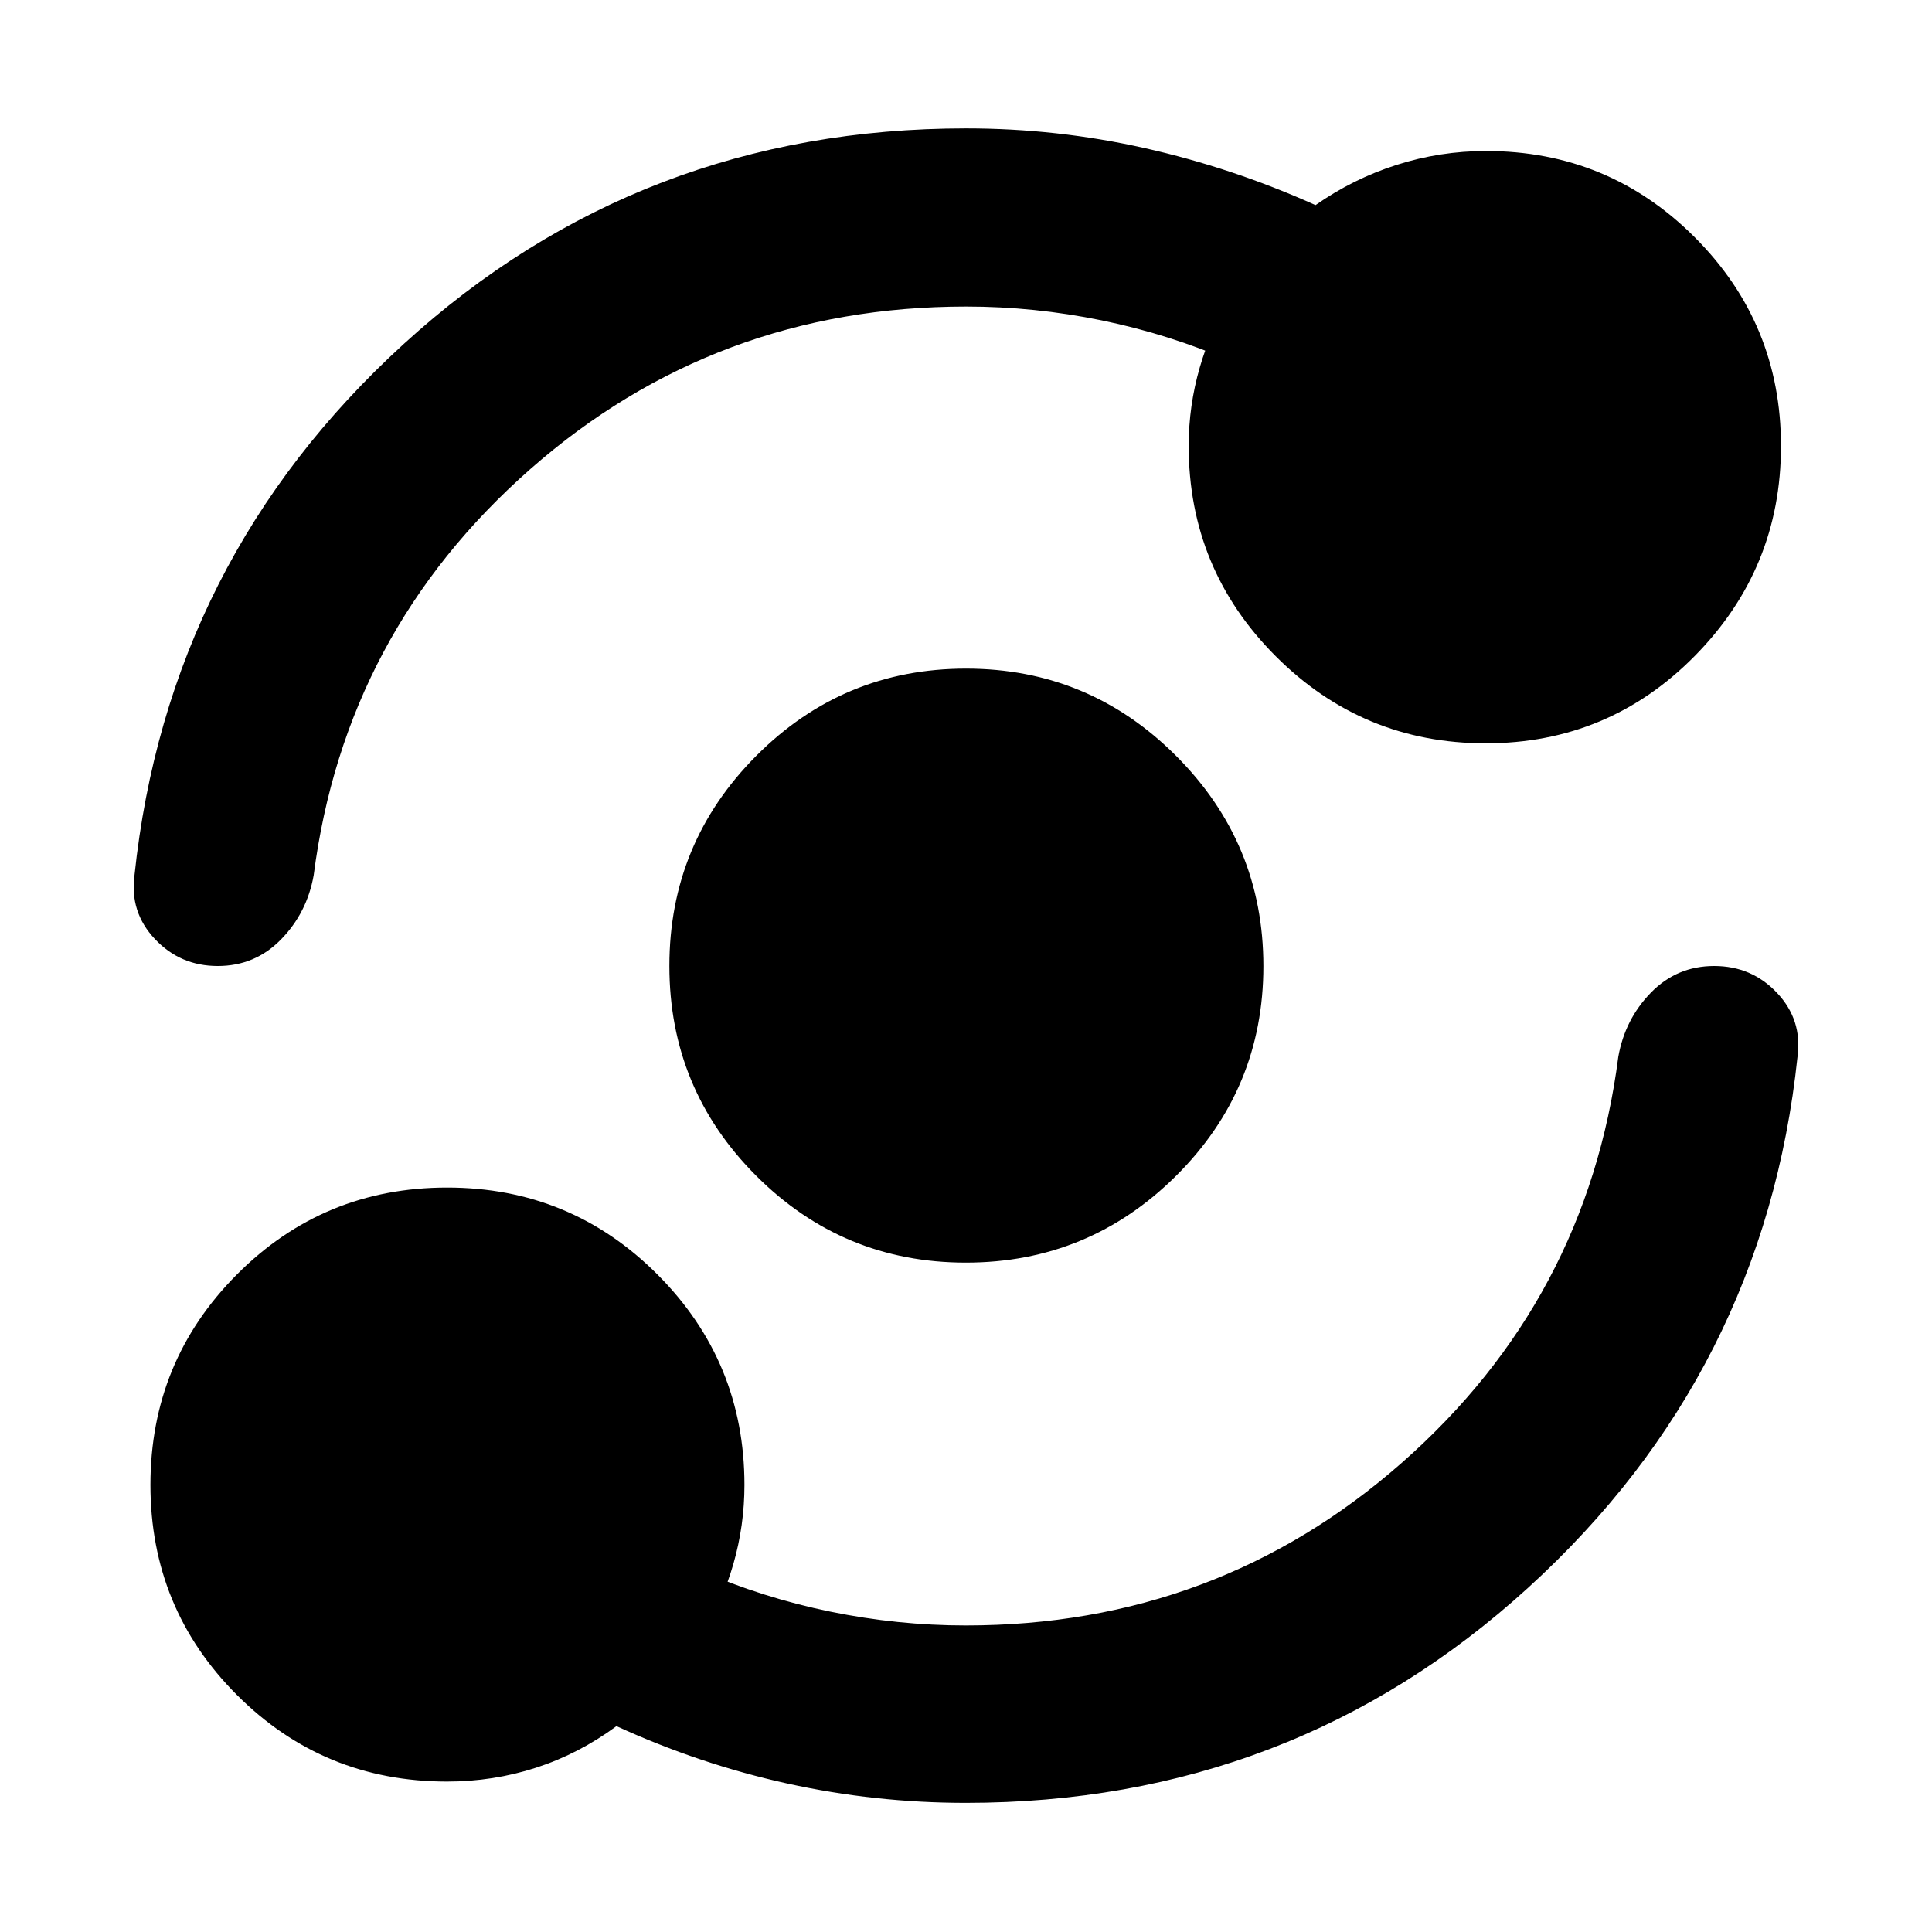 <svg xmlns="http://www.w3.org/2000/svg" height="40" viewBox="0 -960 960 960" width="40"><path d="M222.14-74.75q-61.4 0-104.39-43.01-43-43.01-43-104.43 0-61.42 43.01-104.57 43.01-43.15 104.43-43.15 61.42 0 104.57 43.27 43.15 43.28 43.15 104.5 0 20.13-5.51 39.3-5.52 19.17-16.07 35.94l-.56-32.77q31.24 13.58 64.78 20.47 33.54 6.88 67.33 6.88 124.81 0 216.76-80.91 91.95-80.91 107.49-201.7 3.32-18.66 16.23-31.87 12.91-13.2 31.42-13.2 18.64 0 31.25 13.39t10.14 31.68Q876.64-277.91 759.3-171.04 641.96-64.17 479.93-64.17q-45.14 0-88.71-9.6-43.57-9.61-84.9-28.52-18.69 13.77-39.95 20.65-21.26 6.89-44.23 6.89Zm257.79-257.86q-61.07 0-104.2-43.17-43.12-43.17-43.12-104.24 0-61.07 43.17-104.41 43.17-43.34 104.24-43.34 61.07 0 104.41 43.39 43.34 43.38 43.34 104.45t-43.39 104.2Q541-332.61 479.93-332.61Zm.19-475.07q-124.81 0-216.76 80.91-91.95 80.91-107.49 201.7-3.32 18.66-16.23 31.87-12.91 13.2-31.42 13.2-18.64 0-31.25-13.39t-10.14-31.68Q83.36-682.09 200.7-789.15 318.04-896.2 480.07-896.2q45.14 0 88.71 9.79 43.57 9.79 84.9 28.32 18.64-13.06 40.25-19.96 21.6-6.91 44.49-6.91 60.88 0 103.71 42.88 42.83 42.87 42.83 103.72 0 60.84-42.82 104.28-42.81 43.43-103.91 43.43-61.09 0-104.33-43.28-43.25-43.27-43.25-104.49 0-20 5.52-39.05 5.51-19.05 16.06-36.2v33.34q-31.24-13.58-64.78-20.47-33.54-6.88-67.33-6.88Z"/></svg>
